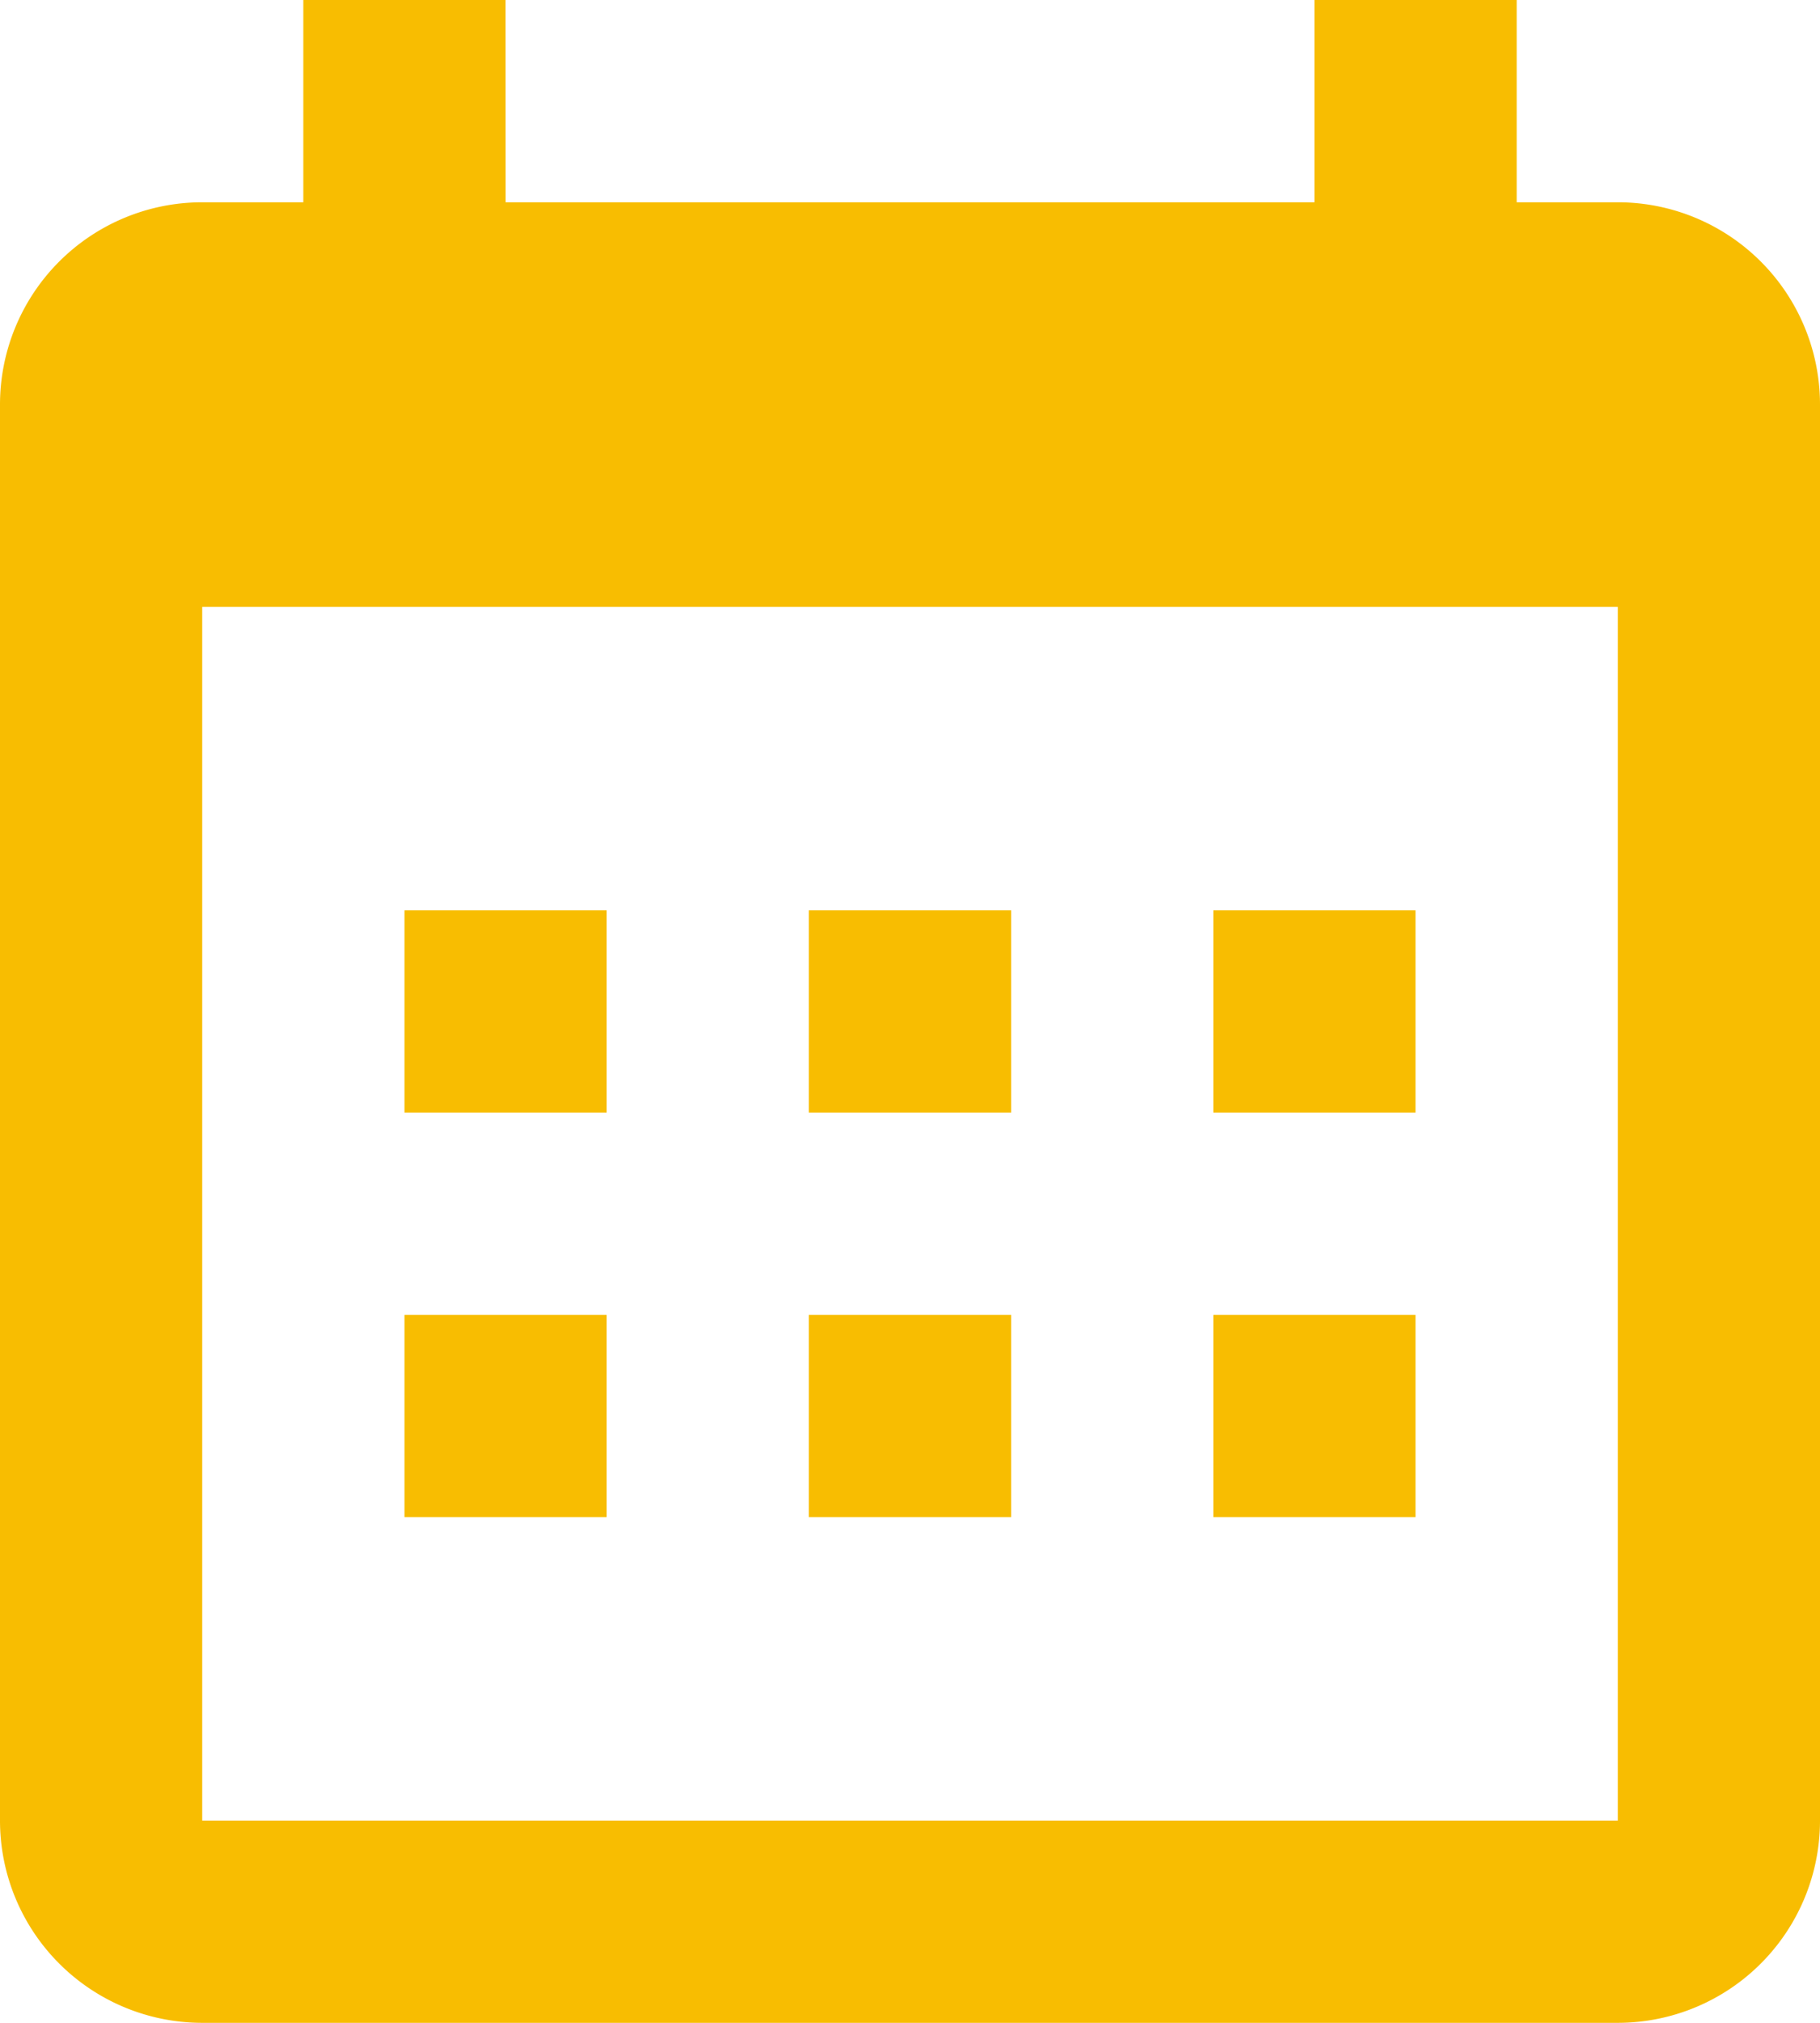 <svg xmlns="http://www.w3.org/2000/svg" width="29.475" height="32.75" viewBox="0 0 29.475 32.75">
  <path id="Trazado_1932" data-name="Trazado 1932" d="M14.188,7.275h13.1V4h3.275V7.275H32.2a3.275,3.275,0,0,1,3.275,3.275V33.475A3.275,3.275,0,0,1,32.2,36.75H9.275A3.275,3.275,0,0,1,6,33.475V10.55A3.275,3.275,0,0,1,9.275,7.275h1.637V4h3.275Zm-4.913,6.55v19.65H32.2V13.825Zm3.275,4.913h3.275v3.275H12.55Zm6.55,0h3.275v3.275H19.1Zm6.55,0h3.275v3.275H25.65Zm0,6.55h3.275v3.275H25.65Zm-6.55,0h3.275v3.275H19.1Zm-6.55,0h3.275v3.275H12.55Z" transform="translate(-6 -4)" fill="#f8bd01" fill-rule="evenodd"/>
</svg>
